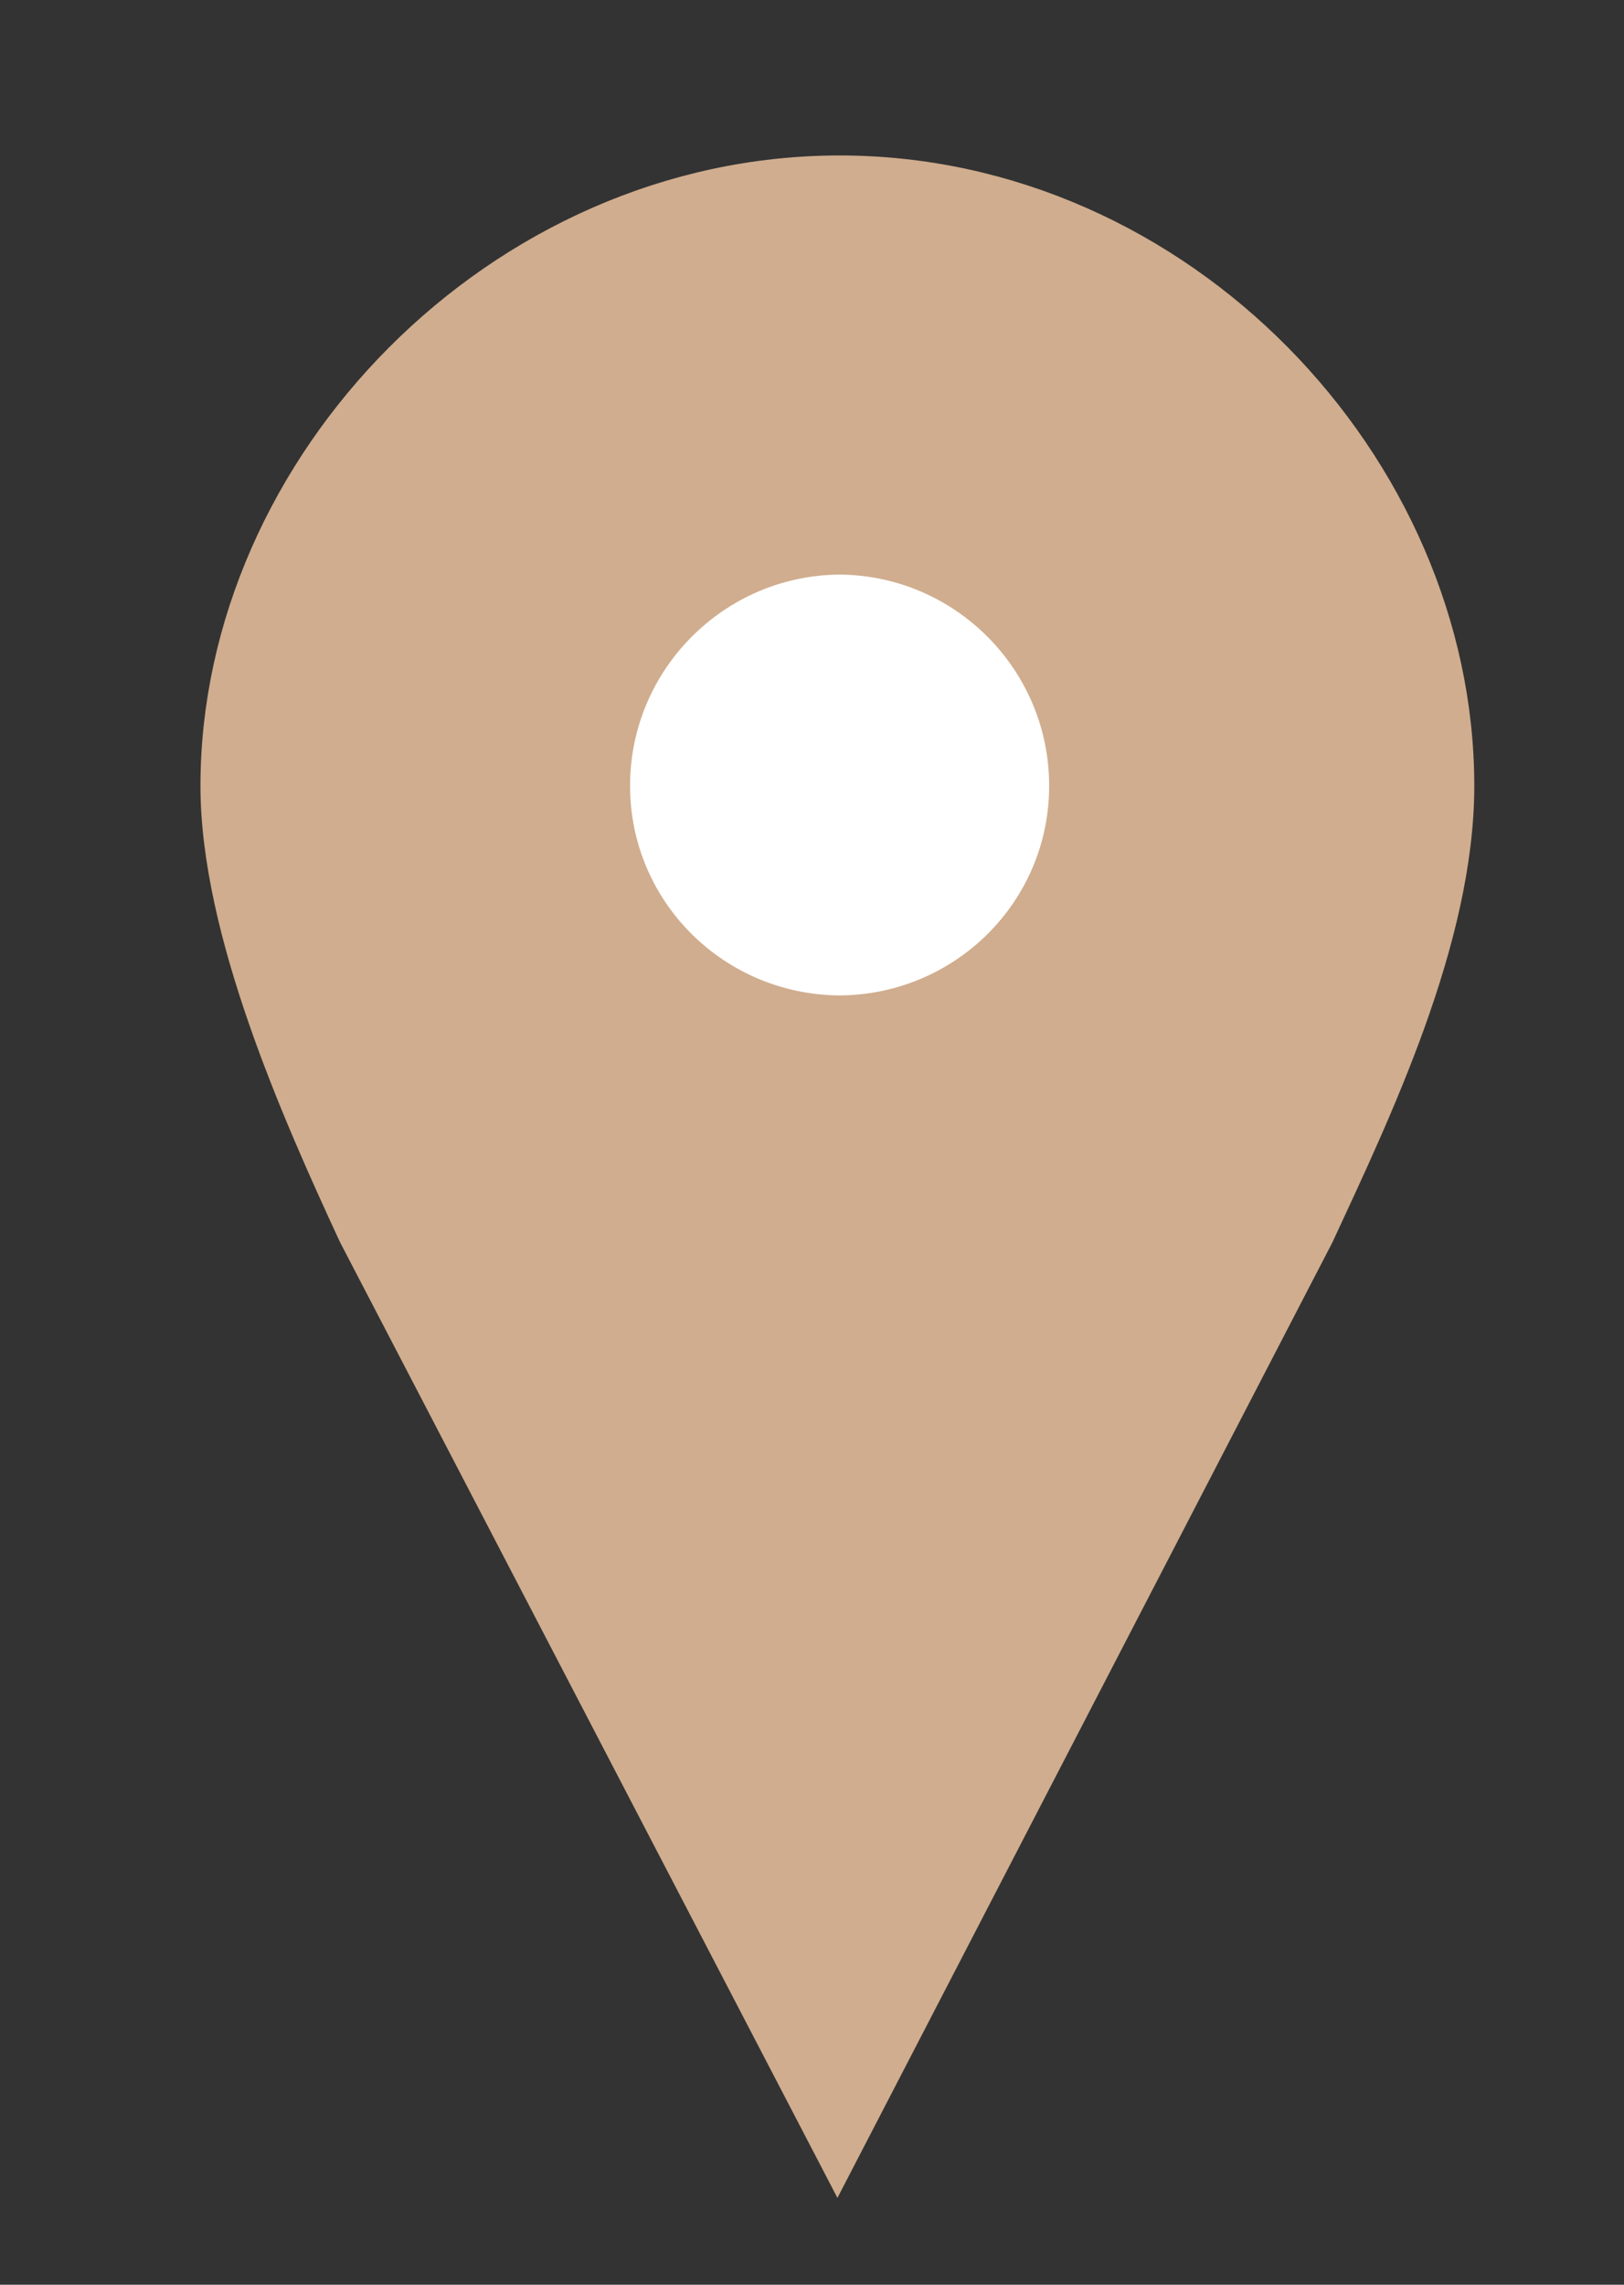 <svg xmlns="http://www.w3.org/2000/svg" xmlns:xlink="http://www.w3.org/1999/xlink" width="32" height="45"><rect width="100%" height="100%" fill="#333333" stroke="none"/><rect y="7.575" x="10.279" height="14.5" width="12.625" fill="#fff"/><path d="M16.544 3.612c-6.573 0-12.044 5.691-12.044 11.866 0 2.778 1.564 6.308 2.694 8.746l9.306 17.872 9.262-17.872c1.13-2.438 2.738-5.791 2.738-8.746 0-6.175-5.383-11.866-11.956-11.866zm0 7.155c2.584.017 4.679 2.122 4.679 4.71s-2.095 4.663-4.679 4.679c-2.584-.017-4.679-2.09-4.679-4.679 0-2.588 2.095-4.693 4.679-4.71z" fill="#d0ad8e" stroke="#d0ad8e" stroke-width="1.1" stroke-linecap="round"/></svg>